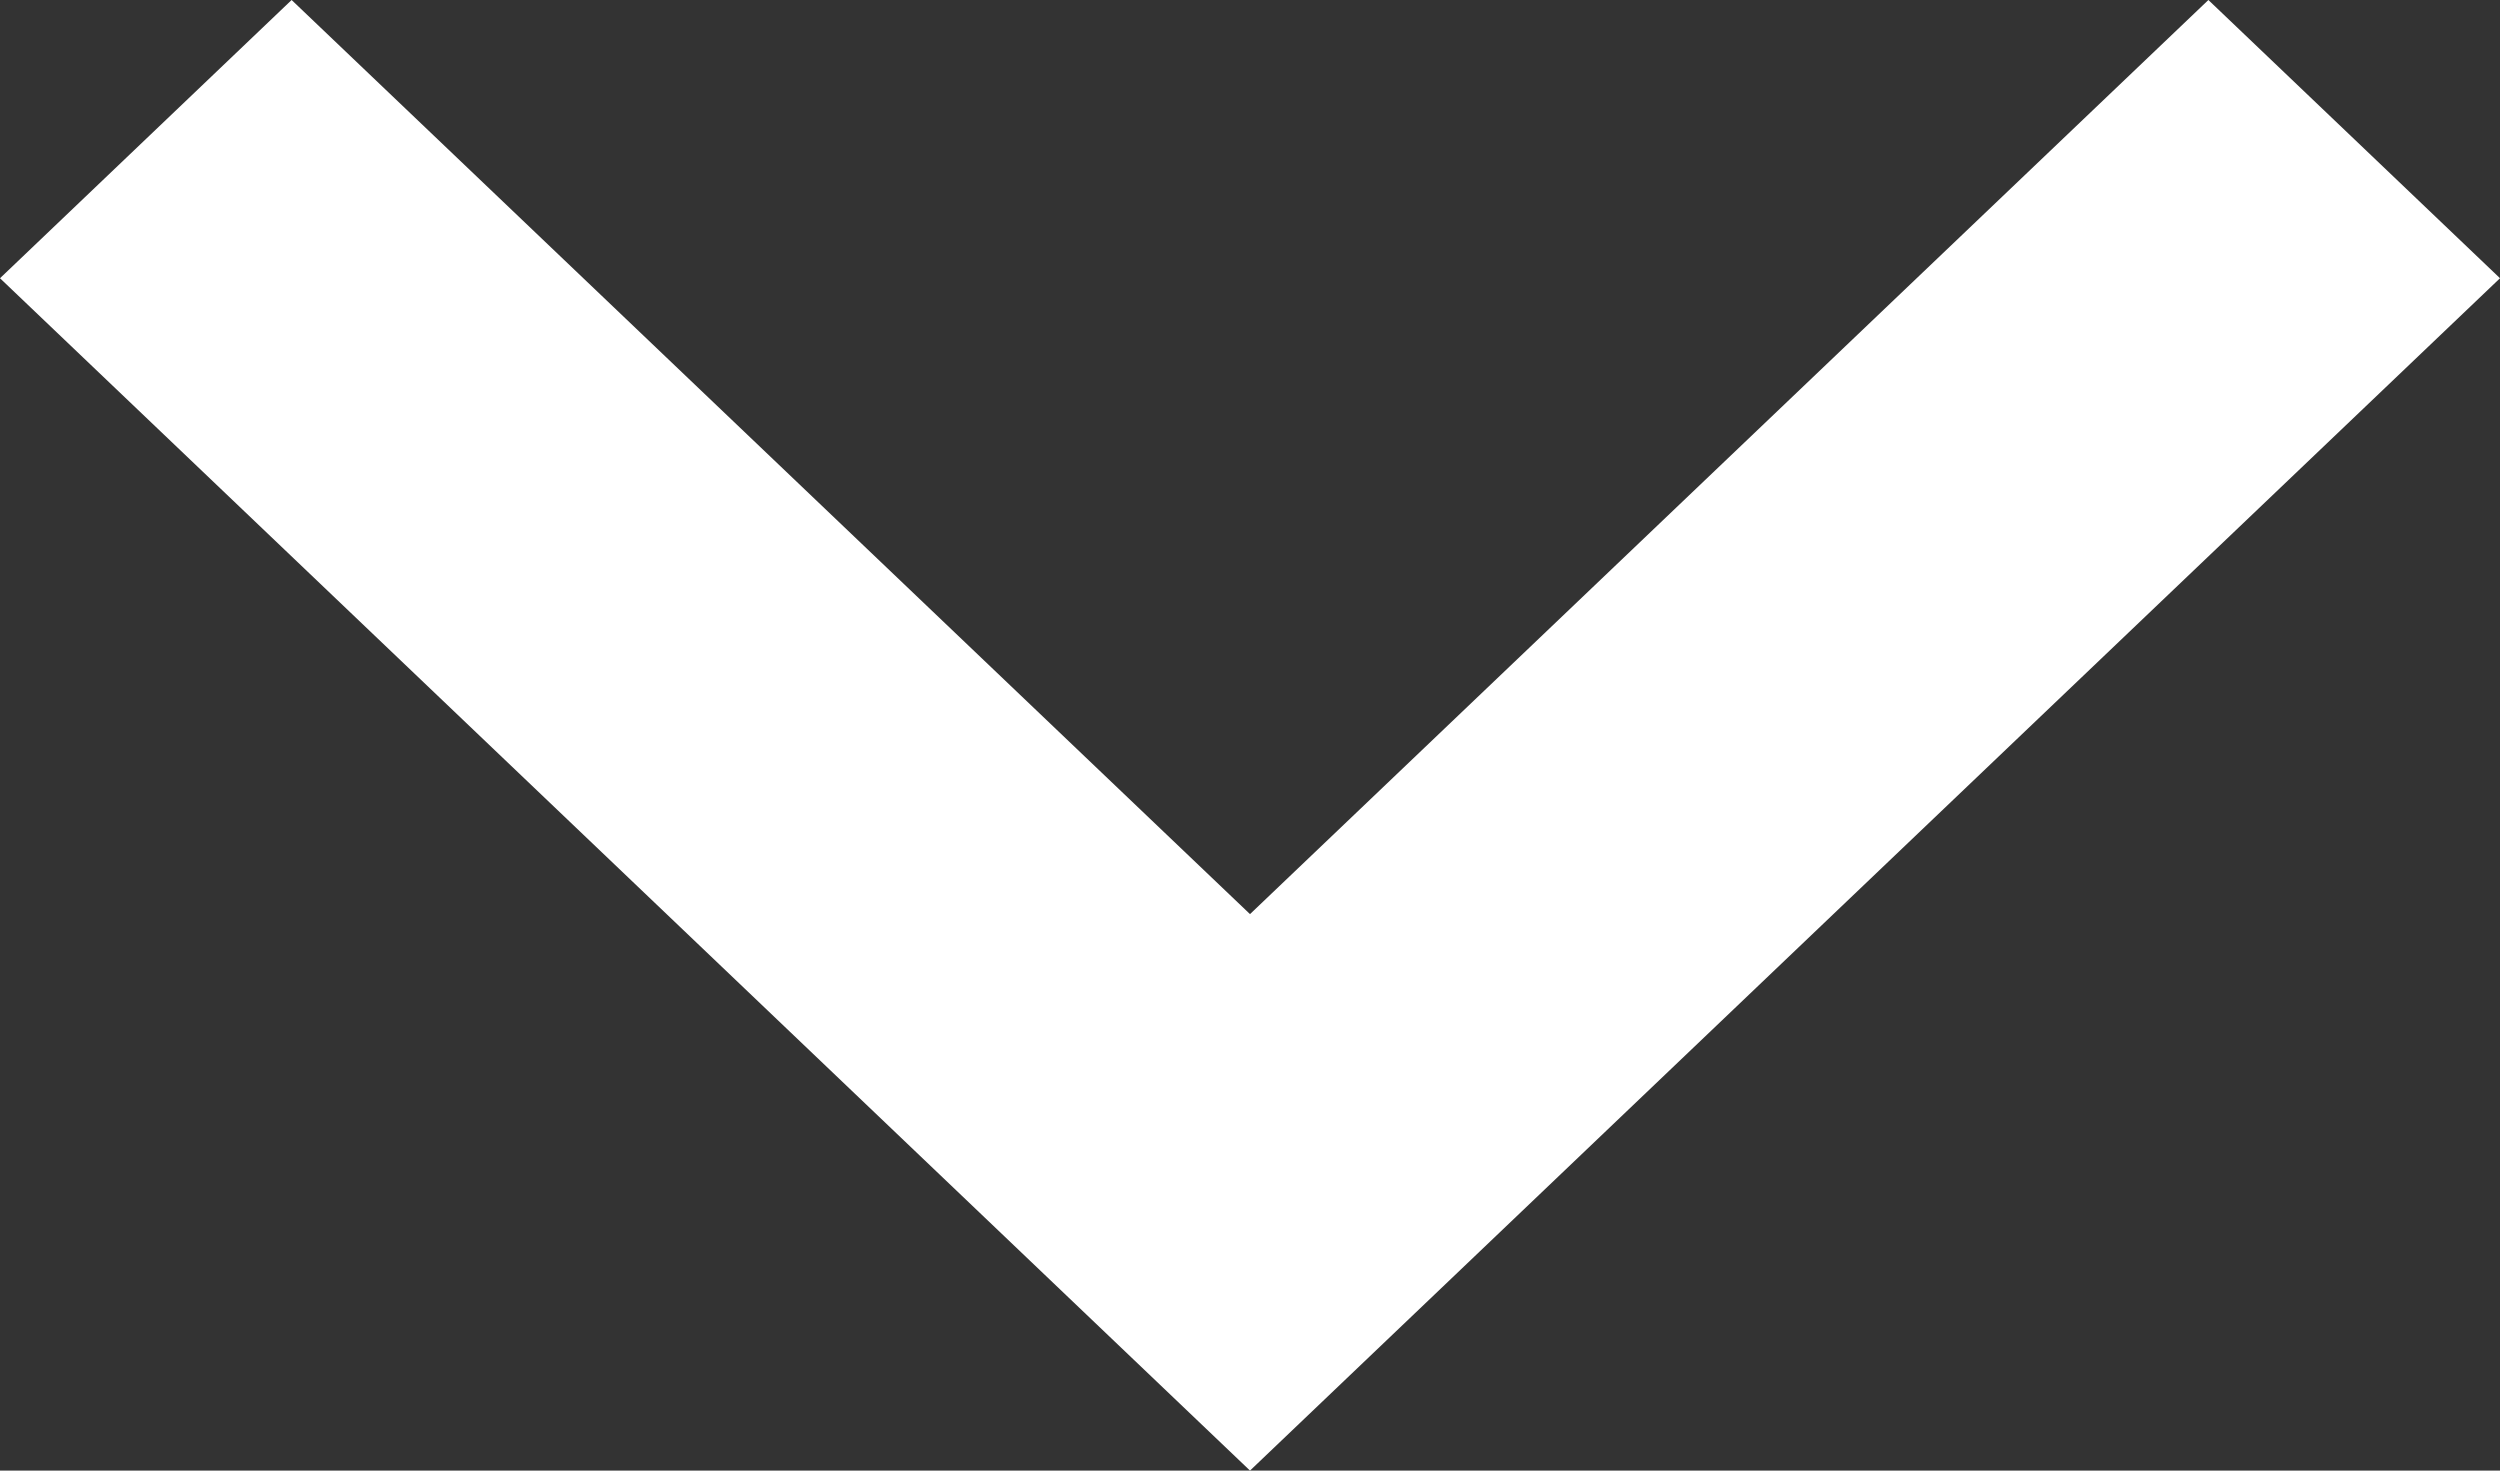 
<svg width="17px" height="10px" viewBox="0 0 17 10" version="1.1" xmlns="http://www.w3.org/2000/svg" xmlns:xlink="http://www.w3.org/1999/xlink">
    <rect x="0" y="0" width="17" height="10" fill="#333333" stroke="none"/>
    <!-- Generator: Sketch 48.2 (47327) - http://www.bohemiancoding.com/sketch -->
    <desc>Created with Sketch.</desc>
    <defs></defs>
    <g id="Page-1" stroke="none" stroke-width="1" fill="none" fill-rule="evenodd">
        <g id="GRANTS-SITE-Copy-6" transform="translate(-999, -4095)" fill="#FFFFFF">
            <g id="Group-Copy-4" transform="translate(239, 4007)">
                <polygon id="Page-1-Copy-2" transform="translate(768.5, 93) scale(1, -1) translate(-768.5, -93) " points="768.5 88 760 96.108 761.983 98 768.5 91.784 775.017 98 777 96.108"></polygon>
            </g>
        </g>
    </g>
</svg>